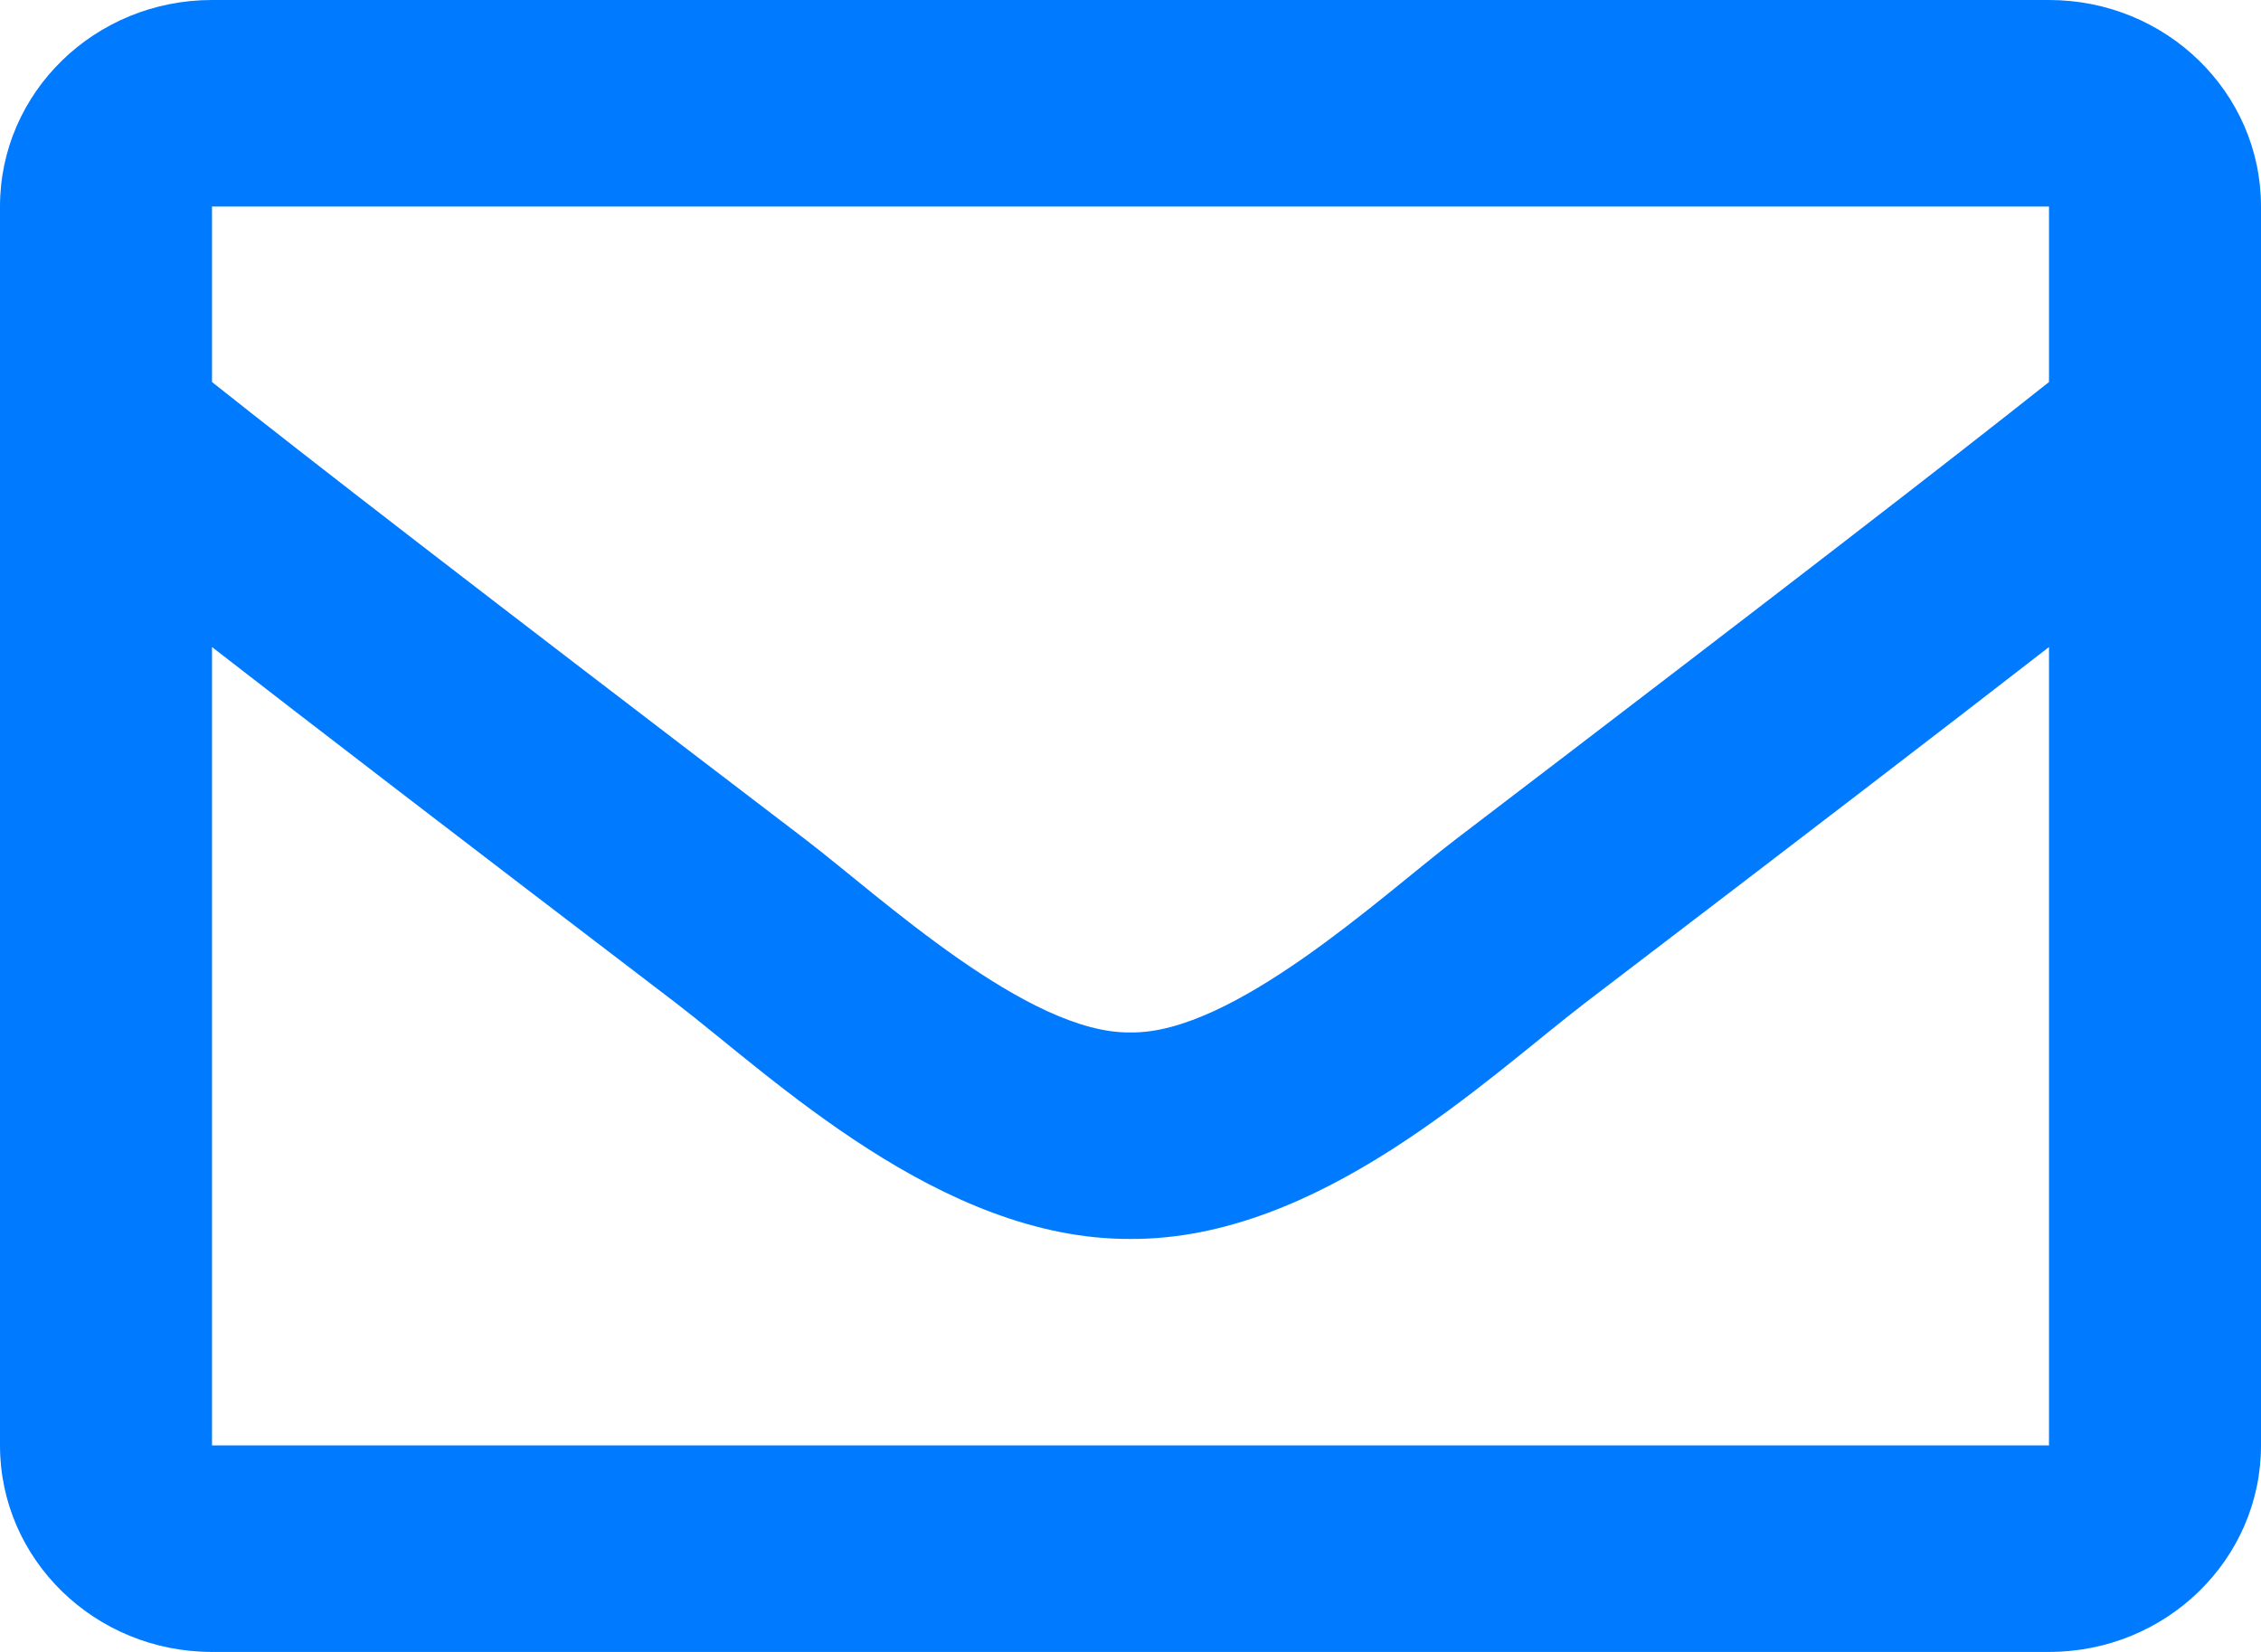 <?xml version="1.0" encoding="UTF-8"?>
<svg width="26px" height="19px" viewBox="0 0 26 19" version="1.1" xmlns="http://www.w3.org/2000/svg" xmlns:xlink="http://www.w3.org/1999/xlink">
    <!-- Generator: Sketch 55.1 (78136) - https://sketchapp.com -->
    <title>Shape</title>
    <desc>Created with Sketch.</desc>
    <g id="Icons" stroke="none" stroke-width="1" fill="none" fill-rule="evenodd">
        <g id="Podcast-Copy" transform="translate(-624, -905)" fill="#007AFF" fill-rule="nonzero">
            <g id="Facebook-Button-Copy" transform="translate(615, 798)">
                <g id="envelope-regular-(1)" transform="translate(9, 107)">
                    <path d="M23.562,0 L2.438,0 C1.091,0 0,1.063 0,2.375 L0,16.625 C0,17.937 1.091,19 2.438,19 L23.562,19 C24.909,19 26,17.937 26,16.625 L26,2.375 C26,1.063 24.909,0 23.562,0 Z M23.562,2.375 L23.562,4.394 C22.424,5.297 20.609,6.702 16.728,9.663 C15.873,10.318 14.179,11.893 13,11.875 C11.821,11.893 10.127,10.318 9.272,9.663 C5.392,6.703 3.576,5.298 2.438,4.394 L2.438,2.375 L23.562,2.375 Z M2.438,16.625 L2.438,7.442 C3.601,8.345 5.251,9.612 7.766,11.531 C8.876,12.382 10.82,14.261 13,14.25 C15.169,14.261 17.088,12.409 18.233,11.531 C20.748,9.612 22.399,8.345 23.562,7.442 L23.562,16.625 L2.438,16.625 Z" id="Shape"></path>
                </g>
            </g>
        </g>
    </g>
</svg>